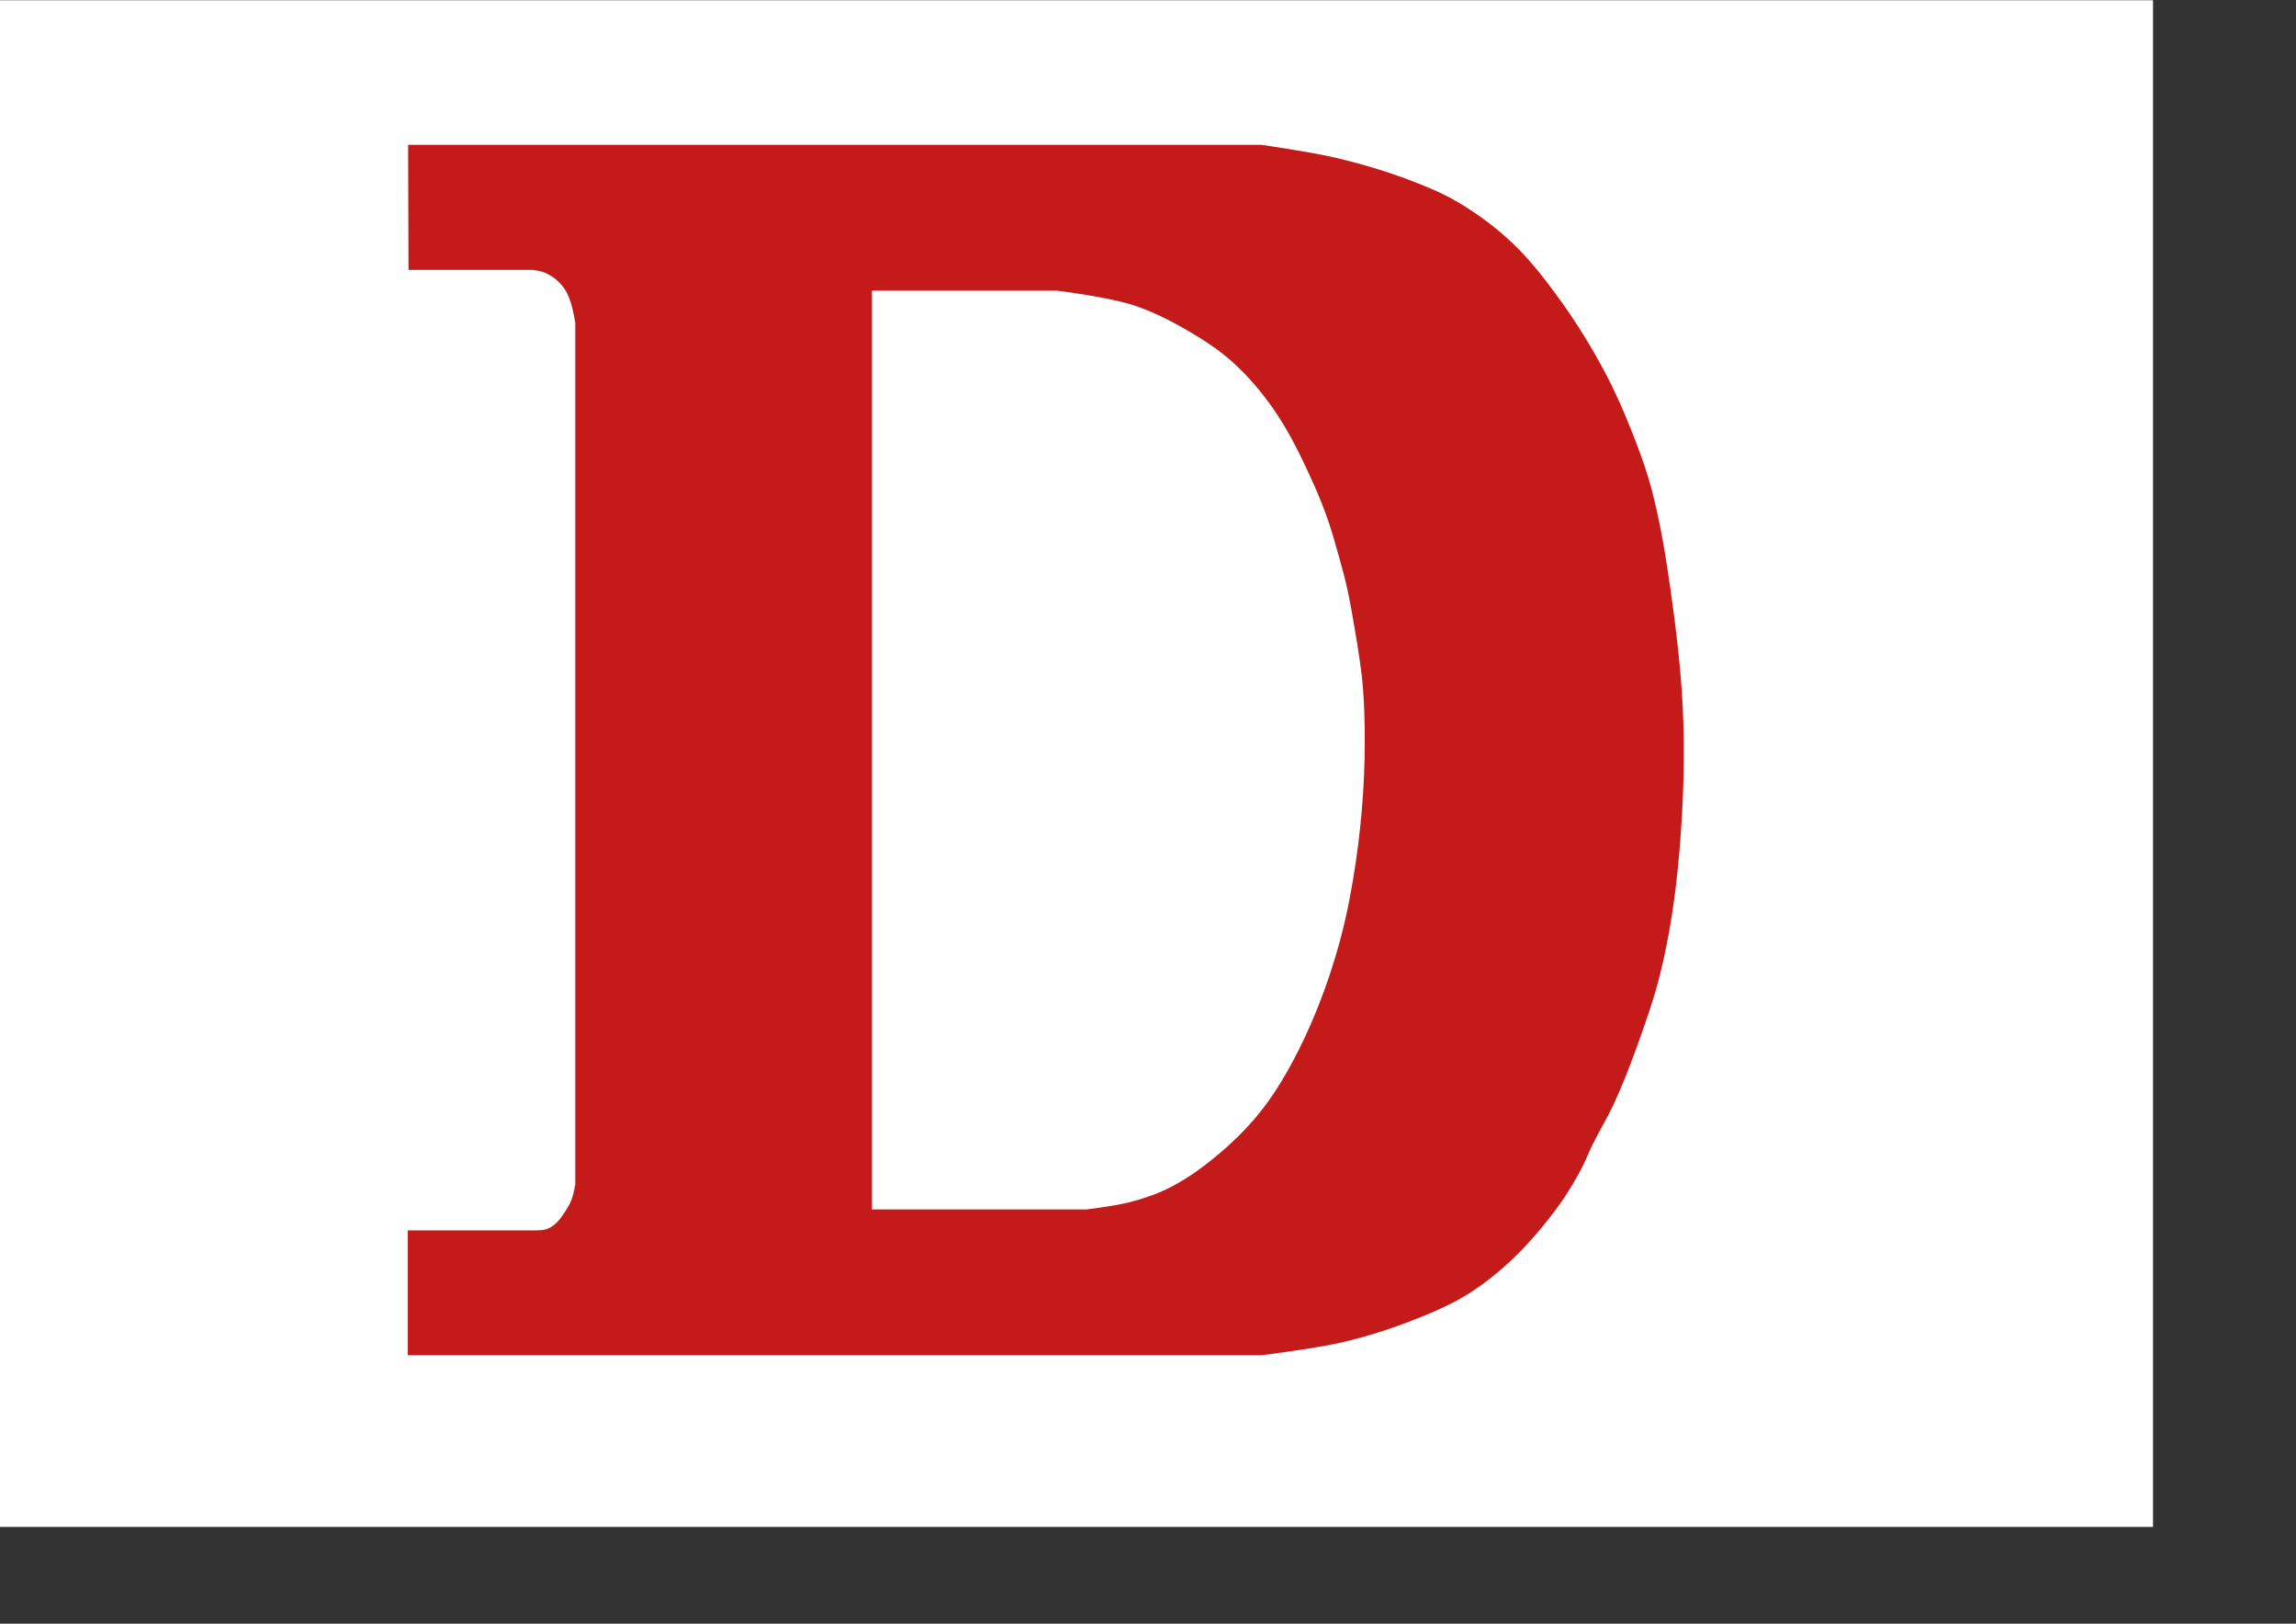 <?xml version="1.0" encoding="UTF-8" standalone="no"?>
<!-- Created with Inkscape (http://www.inkscape.org/) -->

<svg
   xmlns:dc="http://purl.org/dc/elements/1.1/"
   xmlns:cc="http://creativecommons.org/ns#"
   xmlns:rdf="http://www.w3.org/1999/02/22-rdf-syntax-ns#"
   xmlns:svg="http://www.w3.org/2000/svg"
   xmlns="http://www.w3.org/2000/svg"
   xmlns:sodipodi="http://sodipodi.sourceforge.net/DTD/sodipodi-0.dtd"
   xmlns:inkscape="http://www.inkscape.org/namespaces/inkscape"
   width="297mm"
   height="210mm"
   id="svg3809"
   version="1.1"
   inkscape:version="0.48.4 r9939"
   sodipodi:docname="New document 6">
  <rect width="100%" height="100%" fill="#333333" stroke="none"/>
  <defs
     id="defs3811" />
  <sodipodi:namedview
     inkscape:document-units="mm"
     pagecolor="#ffffff"
     bordercolor="#666666"
     borderopacity="1.0"
     inkscape:pageopacity="0.0"
     inkscape:pageshadow="2"
     inkscape:zoom="0.61399264"
     inkscape:cx="549.65341"
     inkscape:cy="236.75649"
     inkscape:current-layer="layer1"
     id="namedview3813"
     showgrid="false"
     inkscape:window-width="1680"
     inkscape:window-height="997"
     inkscape:window-x="1358"
     inkscape:window-y="-8"
     inkscape:window-maximized="1" />
  <g
     inkscape:label="Layer 1"
     inkscape:groupmode="layer"
     id="layer1">
    <rect
       style="fill:#ffffff;stroke:none;stroke-width:0.999;stroke-miterlimit:4;stroke-opacity:1;stroke-dasharray:none;fill-opacity:1"
       id="rect4395"
       width="1052.611"
       height="746.271"
       x="0"
       y="0.126"
       rx="1.5009768e-014" />
    <path
       style="fill:#c41a1a;stroke:none;stroke-width:1px;stroke-linecap:butt;stroke-linejoin:miter;stroke-opacity:1;fill-opacity:1"
       d="m 199.717,131.913 60.872,0 c 0,0 3.676,0.555 5.395,1.222 1.856,0.72 3.632,1.715 5.191,2.952 1.957,1.552 3.726,3.405 5.09,5.497 1.353,2.075 2.191,4.463 2.952,6.82 0.972,3.008 2.036,9.263 2.036,9.263 l 0,421.454 c 0,0 -0.907,4.995 -1.833,7.342 -0.907,2.298 -2.219,4.429 -3.599,6.478 -1.239,1.84 -2.509,3.718 -4.175,5.182 -1.31,1.152 -2.802,2.199 -4.463,2.735 -2.427,0.784 -7.63,0.576 -7.63,0.576 l -60.174,0 0,61.038 417.33,0 c 0,0 26.968,-3.352 40.164,-6.478 11.652,-2.76 23.112,-6.431 34.262,-10.797 8.894,-3.483 17.777,-7.231 25.912,-12.236 7.979,-4.909 15.372,-10.828 22.169,-17.275 8.392,-7.958 15.899,-16.879 22.745,-26.2 4.17,-5.678 7.75,-11.789 11.085,-17.995 2.053,-3.82 3.556,-7.913 5.47,-11.804 3.345,-6.798 7.33,-13.276 10.509,-20.154 4.018,-8.695 7.538,-17.624 10.797,-26.632 4.507,-12.458 8.974,-24.985 12.092,-37.861 3.894,-16.078 6.506,-32.49 8.206,-48.945 2.482,-24.028 3.558,-48.264 2.879,-72.41 -0.619,-22.022 -3.239,-43.976 -6.334,-65.788 -2.298,-16.195 -4.914,-32.405 -9.069,-48.225 -2.537,-9.657 -5.971,-19.075 -9.645,-28.359 -3.975,-10.044 -8.301,-19.982 -13.388,-29.511 -6.434,-12.052 -13.593,-23.762 -21.594,-34.837 -7.141,-9.886 -14.62,-19.674 -23.465,-28.072 -8.053,-7.645 -17.08,-14.348 -26.632,-20.01 -7.796,-4.621 -16.275,-8.046 -24.761,-11.229 -11.4,-4.275 -23.132,-7.709 -34.981,-10.509 -11.992,-2.833 -36.421,-6.334 -36.421,-6.334 l -417.186,0 z"
       id="path4367"
       inkscape:connector-curvature="0"
       sodipodi:nodetypes="ccssssccssssccccsssssssssssssssssssssccc" />
    <path
       style="fill:#ffffff;stroke:none;stroke-width:1px;stroke-linecap:butt;stroke-linejoin:miter;stroke-opacity:1;fill-opacity:1"
       d="m 589.787,569.011 c 8.616,-6.673 16.741,-14.108 23.82,-22.394 6.345,-7.428 11.723,-15.7 16.49,-24.227 7.115,-12.726 13.002,-26.176 17.916,-39.903 5.143,-14.368 9.203,-29.178 12.012,-44.178 4.182,-22.334 6.649,-45.077 7.125,-67.794 0.25,-11.897 0.004,-28.415 -1.376,-40.234 -1.165,-9.984 -3.33,-22.418 -5.09,-32.315 -2.489,-13.996 -4.723,-21.064 -8.6,-34.741 -3.275,-11.555 -7.933,-22.717 -13.029,-33.592 -4.808,-10.26 -10.012,-20.428 -16.49,-29.723 -5.531,-7.935 -11.834,-15.419 -18.933,-21.987 -5.809,-5.374 -12.36,-9.962 -19.137,-14.047 -9.553,-5.759 -19.519,-11.097 -30.106,-14.611 -12.074,-4.007 -37.484,-7.173 -37.484,-7.173 l -90.596,0 0,449.11 104.847,0 c 0,0 13.969,-1.714 20.766,-3.461 6.34,-1.63 12.634,-3.663 18.526,-6.515 6.864,-3.322 13.312,-7.546 19.341,-12.215 z"
       id="path4369"
       inkscape:connector-curvature="0"
       sodipodi:nodetypes="ssssssssssssssccccsss" />
  </g>
</svg>
